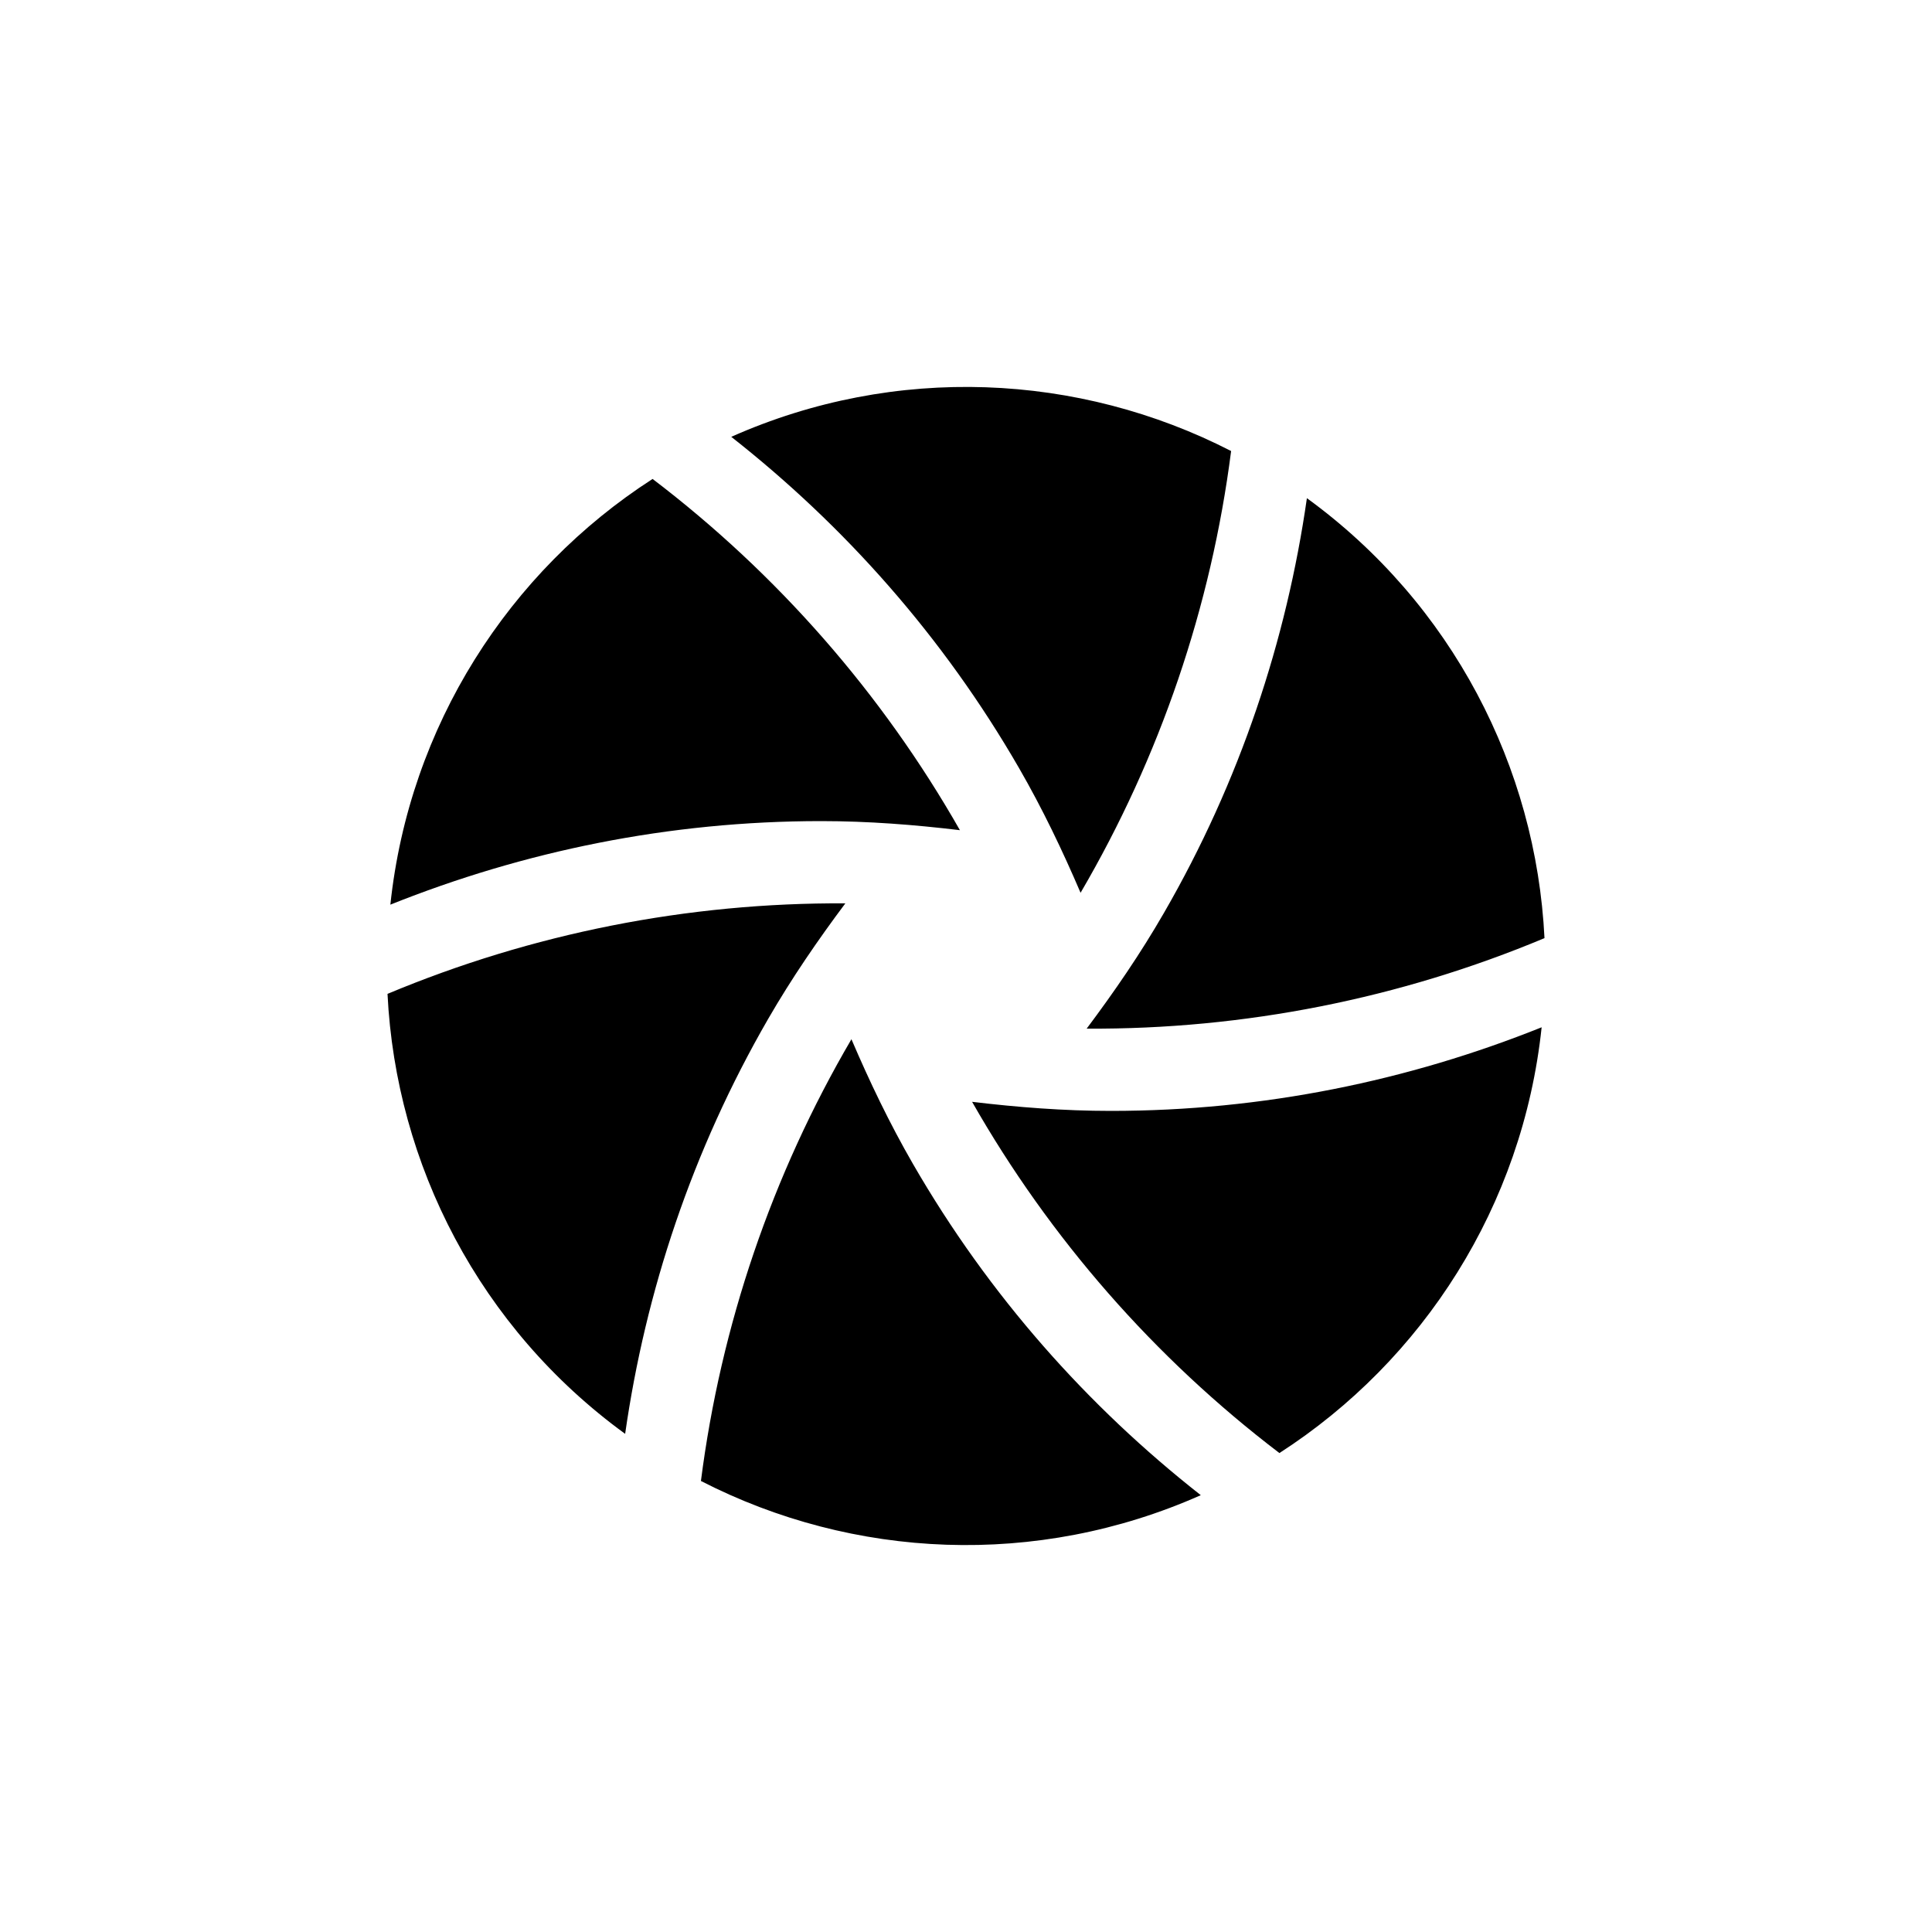 <?xml version="1.0" encoding="utf-8"?>
<!-- Generator: Adobe Illustrator 15.1.0, SVG Export Plug-In  -->
<!DOCTYPE svg PUBLIC "-//W3C//DTD SVG 1.1//EN" "http://www.w3.org/Graphics/SVG/1.1/DTD/svg11.dtd">
<svg version="1.1"
	 xmlns="http://www.w3.org/2000/svg" xmlns:xlink="http://www.w3.org/1999/xlink" xmlns:a="http://ns.adobe.com/AdobeSVGViewerExtensions/3.0/"
	 x="0px" y="0px" width="40px" height="40px" viewBox="0 0 40 40" overflow="visible" enable-background="new 0 0 40 40"
	 xml:space="preserve">
<defs>
</defs>
<path fill-rule="evenodd" clip-rule="evenodd" d="M18.902,24.098c-0.487-0.844-0.9-1.708-1.274-2.582
	c-1.646,2.812-2.705,5.929-3.116,9.146c3.149,1.617,6.949,1.805,10.349,0.294C22.522,29.119,20.479,26.83,18.902,24.098z
	 M20.126,22.812c1.613,2.831,3.782,5.307,6.363,7.272c2.976-1.919,5.037-5.116,5.429-8.815C29.159,22.375,26.154,23,23,23
	C22.025,23,21.07,22.925,20.126,22.812z M17.502,18.703c-3.26-0.019-6.487,0.622-9.479,1.874c0.174,3.537,1.911,6.921,4.92,9.109
	c0.421-2.942,1.383-5.856,2.96-8.589C16.39,20.254,16.932,19.465,17.502,18.703z M19.874,17.188
	c-1.613-2.832-3.782-5.308-6.363-7.272c-2.976,1.918-5.037,5.115-5.429,8.814C10.841,17.625,13.846,17,17,17
	C17.975,17,18.93,17.075,19.874,17.188z M21.098,15.902c0.487,0.844,0.9,1.709,1.274,2.582c1.646-2.812,2.705-5.929,3.117-9.146
	c-3.15-1.617-6.949-1.805-10.349-0.294C17.478,10.881,19.521,13.17,21.098,15.902z M22.498,21.297
	c3.26,0.019,6.487-0.622,9.479-1.874c-0.174-3.537-1.911-6.921-4.919-9.109c-0.422,2.942-1.383,5.856-2.961,8.589
	C23.611,19.746,23.068,20.536,22.498,21.297z"/>
</svg>